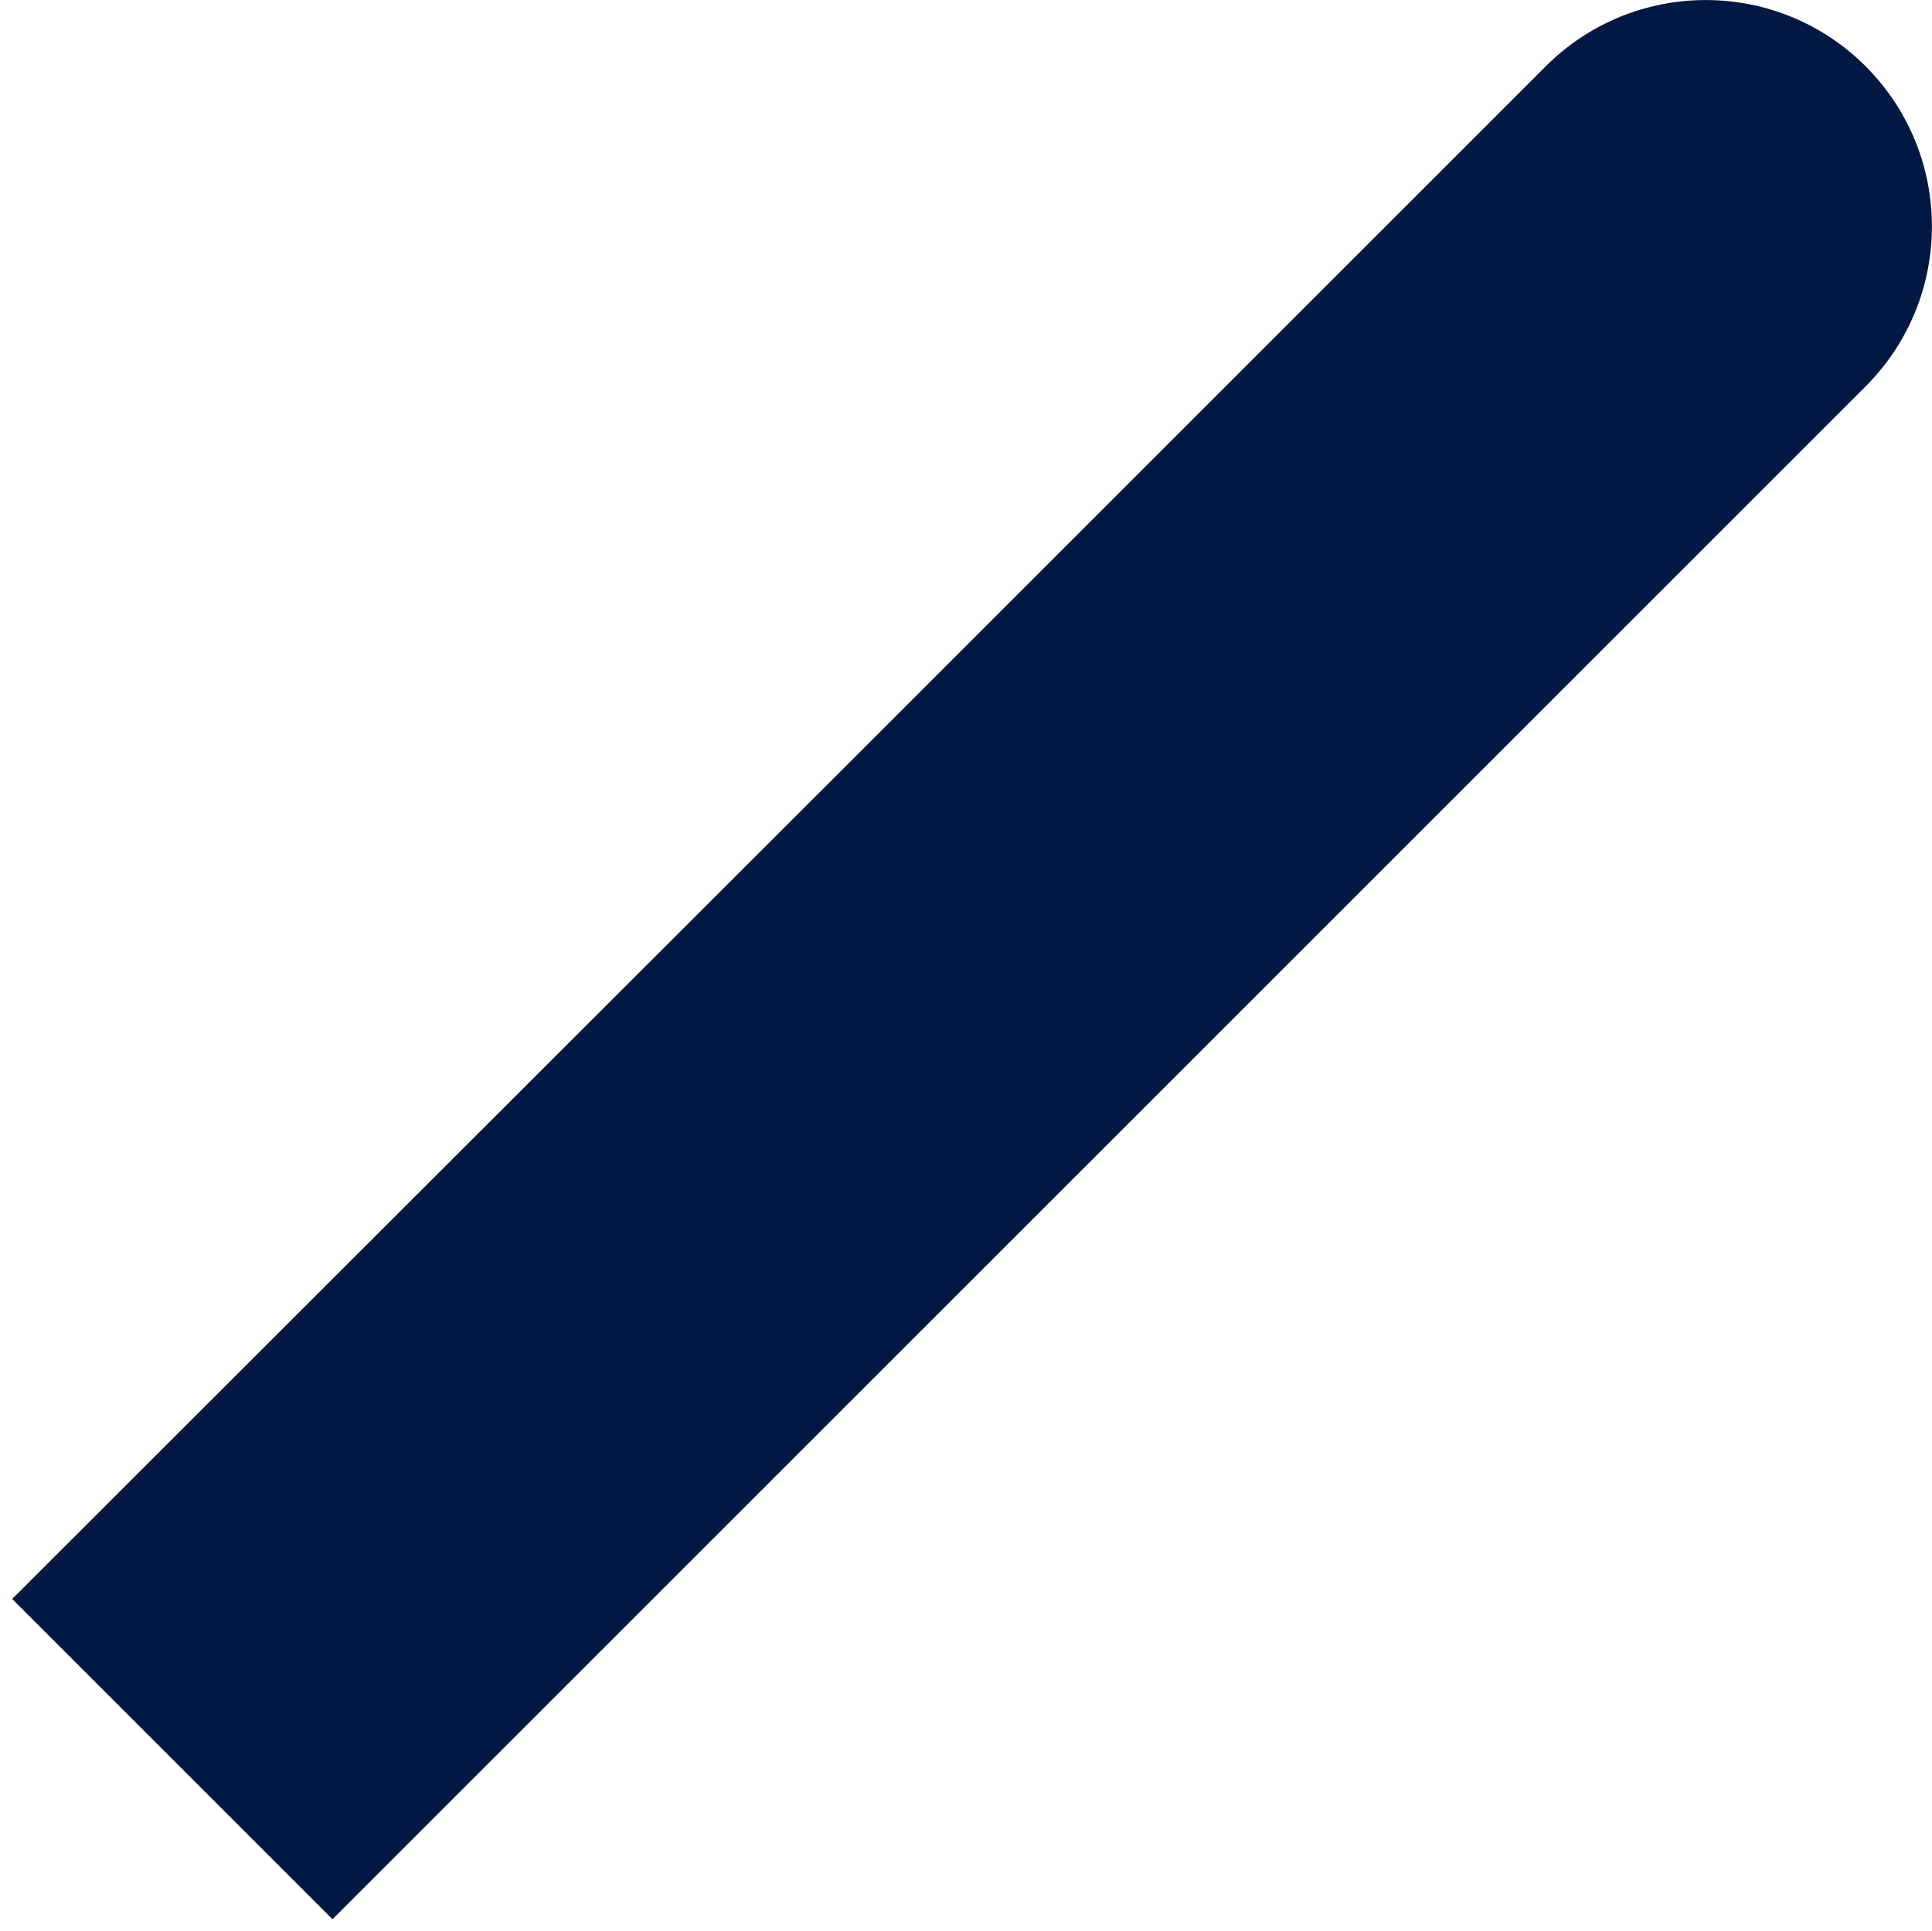 <?xml version="1.0" encoding="utf-8"?>
<!-- Generator: Adobe Illustrator 25.1.0, SVG Export Plug-In . SVG Version: 6.00 Build 0)  -->
<svg version="1.1" xmlns="http://www.w3.org/2000/svg" xmlns:xlink="http://www.w3.org/1999/xlink" x="0px"
	 y="0px" viewBox="0 0 2006.6 2005.9" style="enable-background:new 0 0 2006.6 2005.9;" xml:space="preserve">
<style type="text/css">
	.st0{fill:#011842;}
</style>
<g>
	<g>
		<path class="st0" d="M896.5,777.8l708.9-708.9c91.8-91.8,240.6-91.8,332.3,0s91.8,240.6,0,332.4L345.3,1993.6L12.6,1660.9"/>
	</g>
</g>
</svg>
